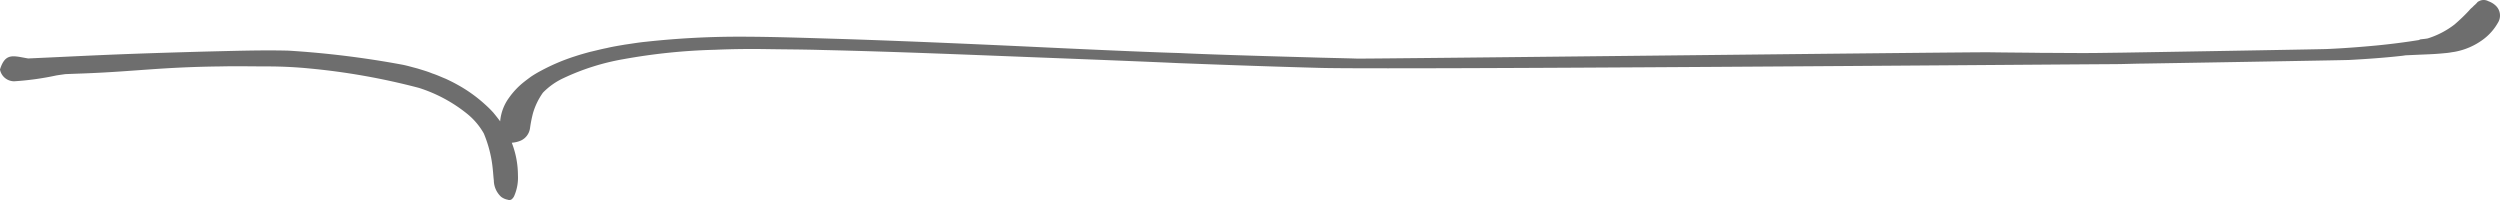 <svg xmlns="http://www.w3.org/2000/svg" width="175" height="14" viewBox="0 0 175 14"><defs><style>.a{fill:#6e6e6e;}</style></defs><path class="a" d="M-10905.283-7929.782a1.1,1.1,0,0,1-.488-.211,1.591,1.591,0,0,1-.506-1.143c-.041-.33-.058-.815-.15-1.375a8.693,8.693,0,0,0-.55-1.911,4.81,4.81,0,0,0-1.164-1.375,10.375,10.375,0,0,0-3.383-1.818,47.455,47.455,0,0,0-7.7-1.362q-1.437-.14-2.987-.14c-1.032,0-2.084-.025-3.136,0-4.229.047-5.983.352-9.646.492-.447.016-.861.03-1.287.049-.192.027-.388.055-.607.088a19.939,19.939,0,0,1-2.96.412,1.012,1.012,0,0,1-1-.824c.379-1.213.947-.944,1.974-.774q1.38-.062,3.016-.14c3.435-.162,5.115-.22,9.212-.338,2.048-.047,4.056-.118,5.991-.069a65.77,65.77,0,0,1,7.869.964c.4.069.771.187,1.146.28.376.118.714.211,1.052.352.34.109.64.255.938.371.3.14.585.28.829.42a10.048,10.048,0,0,1,1.952,1.4,7.18,7.18,0,0,1,.563.561c.163.2.324.4.471.6a3.272,3.272,0,0,1,.625-1.656,5.35,5.35,0,0,1,.92-1c.189-.157.4-.313.612-.47a8.048,8.048,0,0,1,.7-.415,13.965,13.965,0,0,1,2.424-1.024c.3-.1.654-.2,1.027-.3.371-.083.744-.184,1.161-.266.418-.1.835-.165,1.3-.245.464-.063.929-.146,1.414-.192a59.862,59.862,0,0,1,6.576-.357c2.384,0,4.854.094,7.375.167,5.039.167,10.146.4,14.375.6s7.581.338,9.083.379c1.5.077,4.854.184,9.086.3,1.063.036,2.172.052,3.33.088.577.008,11.332-.107,22.093-.223s21.53-.23,22.131-.219c1.226.019,2.447.022,3.724.041,1.247,0,2.521.022,3.768.008l1.875-.025c.626-.008,13.639-.228,14.265-.252,1.156-.049,2.337-.14,3.471-.247,1.027-.1,2.026-.228,2.979-.382.03-.017.058-.027.088-.044.173-.025.352-.036.524-.069a5.97,5.97,0,0,0,1.875-.972,12.6,12.6,0,0,0,1.032-.989,1.129,1.129,0,0,1,.2-.2c.074-.066.115-.126.179-.173s.1-.11.153-.143a.28.28,0,0,1,.143-.124.682.682,0,0,1,.665-.005,1.455,1.455,0,0,1,.521.316.949.949,0,0,1,.14,1.208,3.724,3.724,0,0,1-1.035,1.162,4.785,4.785,0,0,1-1.979.856l-.167.025c-.033.005-.1.016-.176.03-.168.027-.341.038-.511.055-.393.039-.788.058-1.184.074-.464.019-.923.041-1.387.061-.08.008-.159.024-.242.033-1.205.137-2.454.225-3.729.294-.647.024-13.685.244-14.354.252-.648.005-1.3.033-1.969.039-5.229.027-51.278.4-55.784.261-4.511-.124-8.139-.269-9.849-.332-1.711-.08-5.338-.226-9.844-.4s-9.869-.4-15.072-.519c-1.293-.039-2.586-.041-3.86-.061s-2.5-.005-3.68.047a41.732,41.732,0,0,0-6.378.656,16.366,16.366,0,0,0-4.187,1.321,4.855,4.855,0,0,0-1.452,1.024,4.776,4.776,0,0,0-.7,1.447,9.161,9.161,0,0,0-.206,1.046,1.116,1.116,0,0,1-.64.86,1.831,1.831,0,0,1-.6.148l-.034.009a6.319,6.319,0,0,1,.43,2.279,3.2,3.2,0,0,1-.264,1.447.625.625,0,0,1-.2.247.374.374,0,0,1-.149.037A.226.226,0,0,1-10905.283-7929.782Z" transform="translate(10940.845 7943.766)"/></svg>